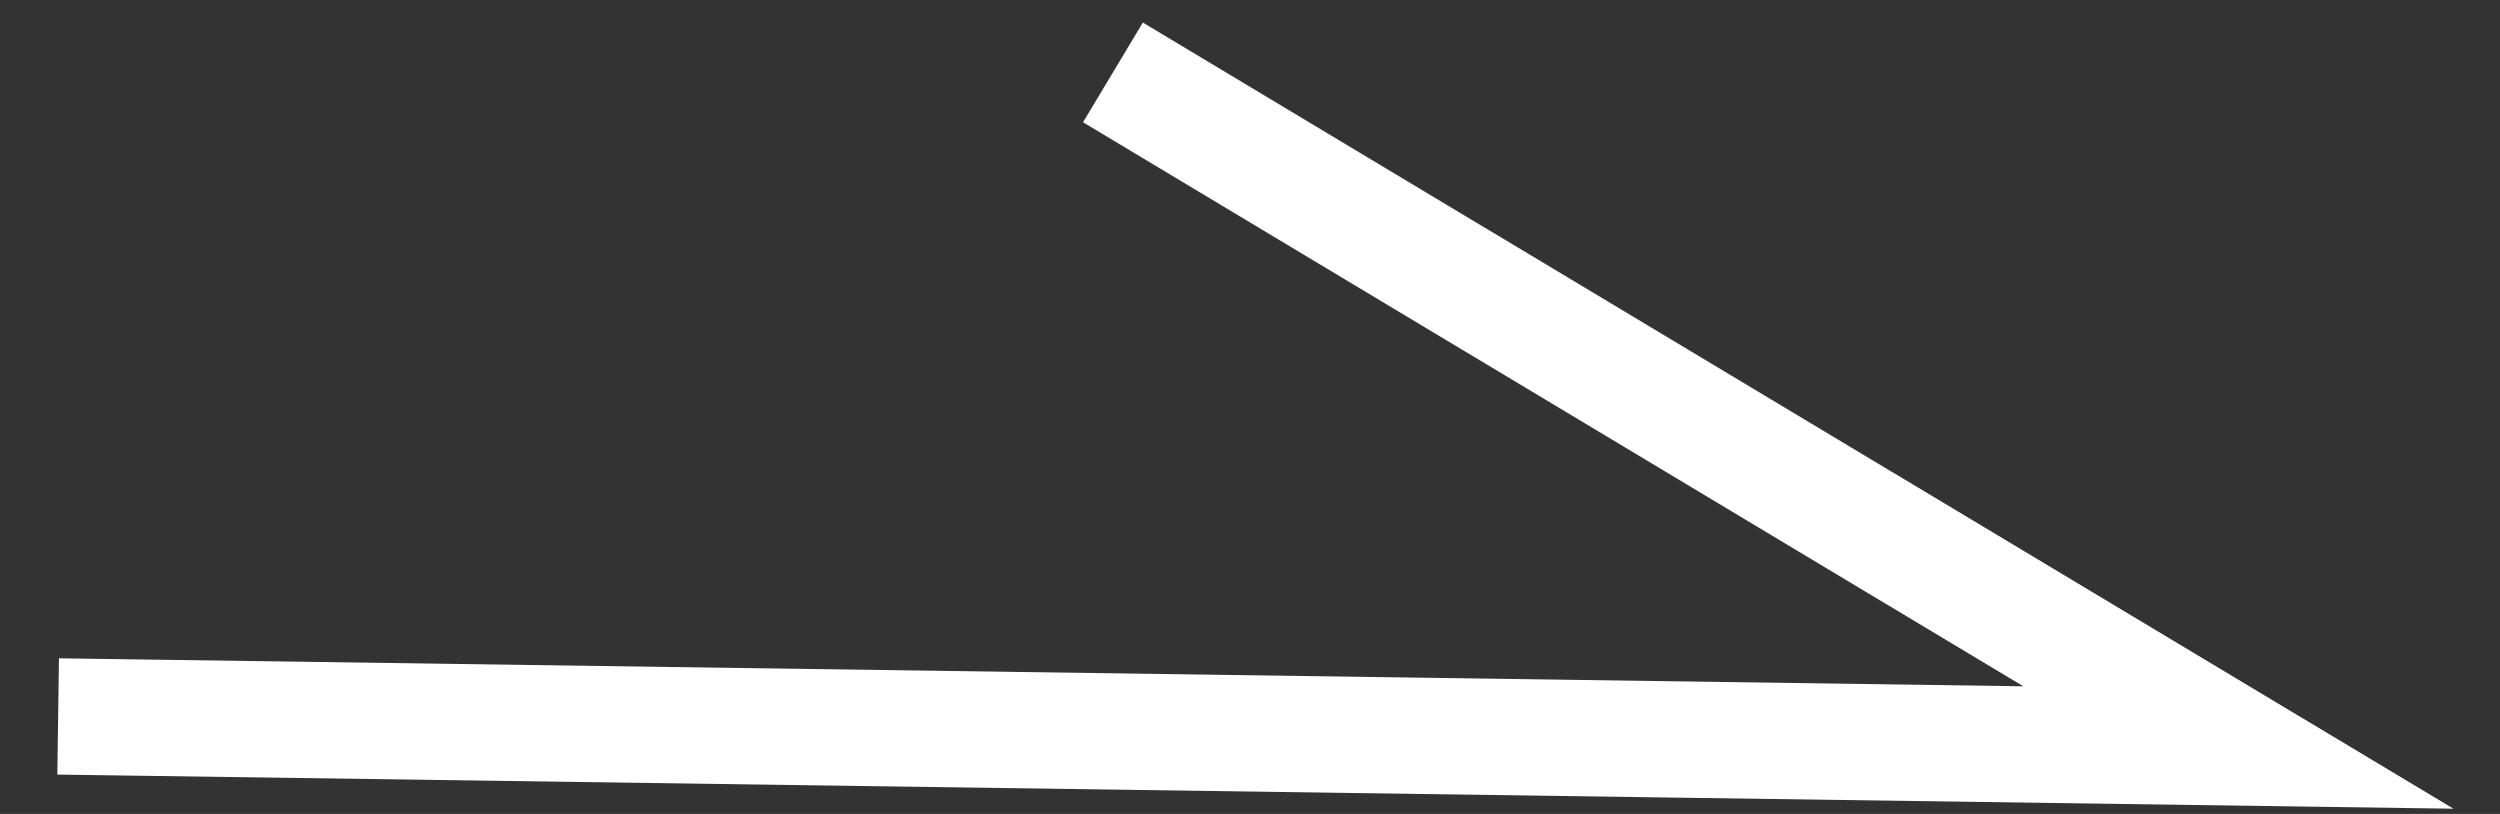 <?xml version="1.0" encoding="UTF-8"?>
<svg width="43px" height="14px" viewBox="0 0 43 14" version="1.1" xmlns="http://www.w3.org/2000/svg" xmlns:xlink="http://www.w3.org/1999/xlink">
    <rect x="0" y="0" width="43" height="14" fill="#333333" stroke="none"/>
    <!-- Generator: Sketch 60 (88103) - https://sketch.com -->
    <title>Icons/arrow</title>
    <desc>Created with Sketch.</desc>
    <g id="05---buy-movie-ticket" stroke="none" stroke-width="1" fill="none" fill-rule="evenodd" stroke-linecap="square">
        <g id="buy-movie-ticket/general" transform="translate(-308, -525)" stroke="#FFFFFF" stroke-width="2">
            <g id="hotmovie" transform="translate(0, 164)">
                <g id="bghot" transform="translate(0, 343)">
                    <g id="Buttons-/-Primary" transform="translate(98, 0)">
                        <g id="Icons/arrow" transform="translate(212, 19.76)">
                            <polyline id="Line" points="-1.26634814e-16 10.577 36.5 11.097 18 0"></polyline>
                        </g>
                    </g>
                </g>
            </g>
        </g>
    </g>
</svg>